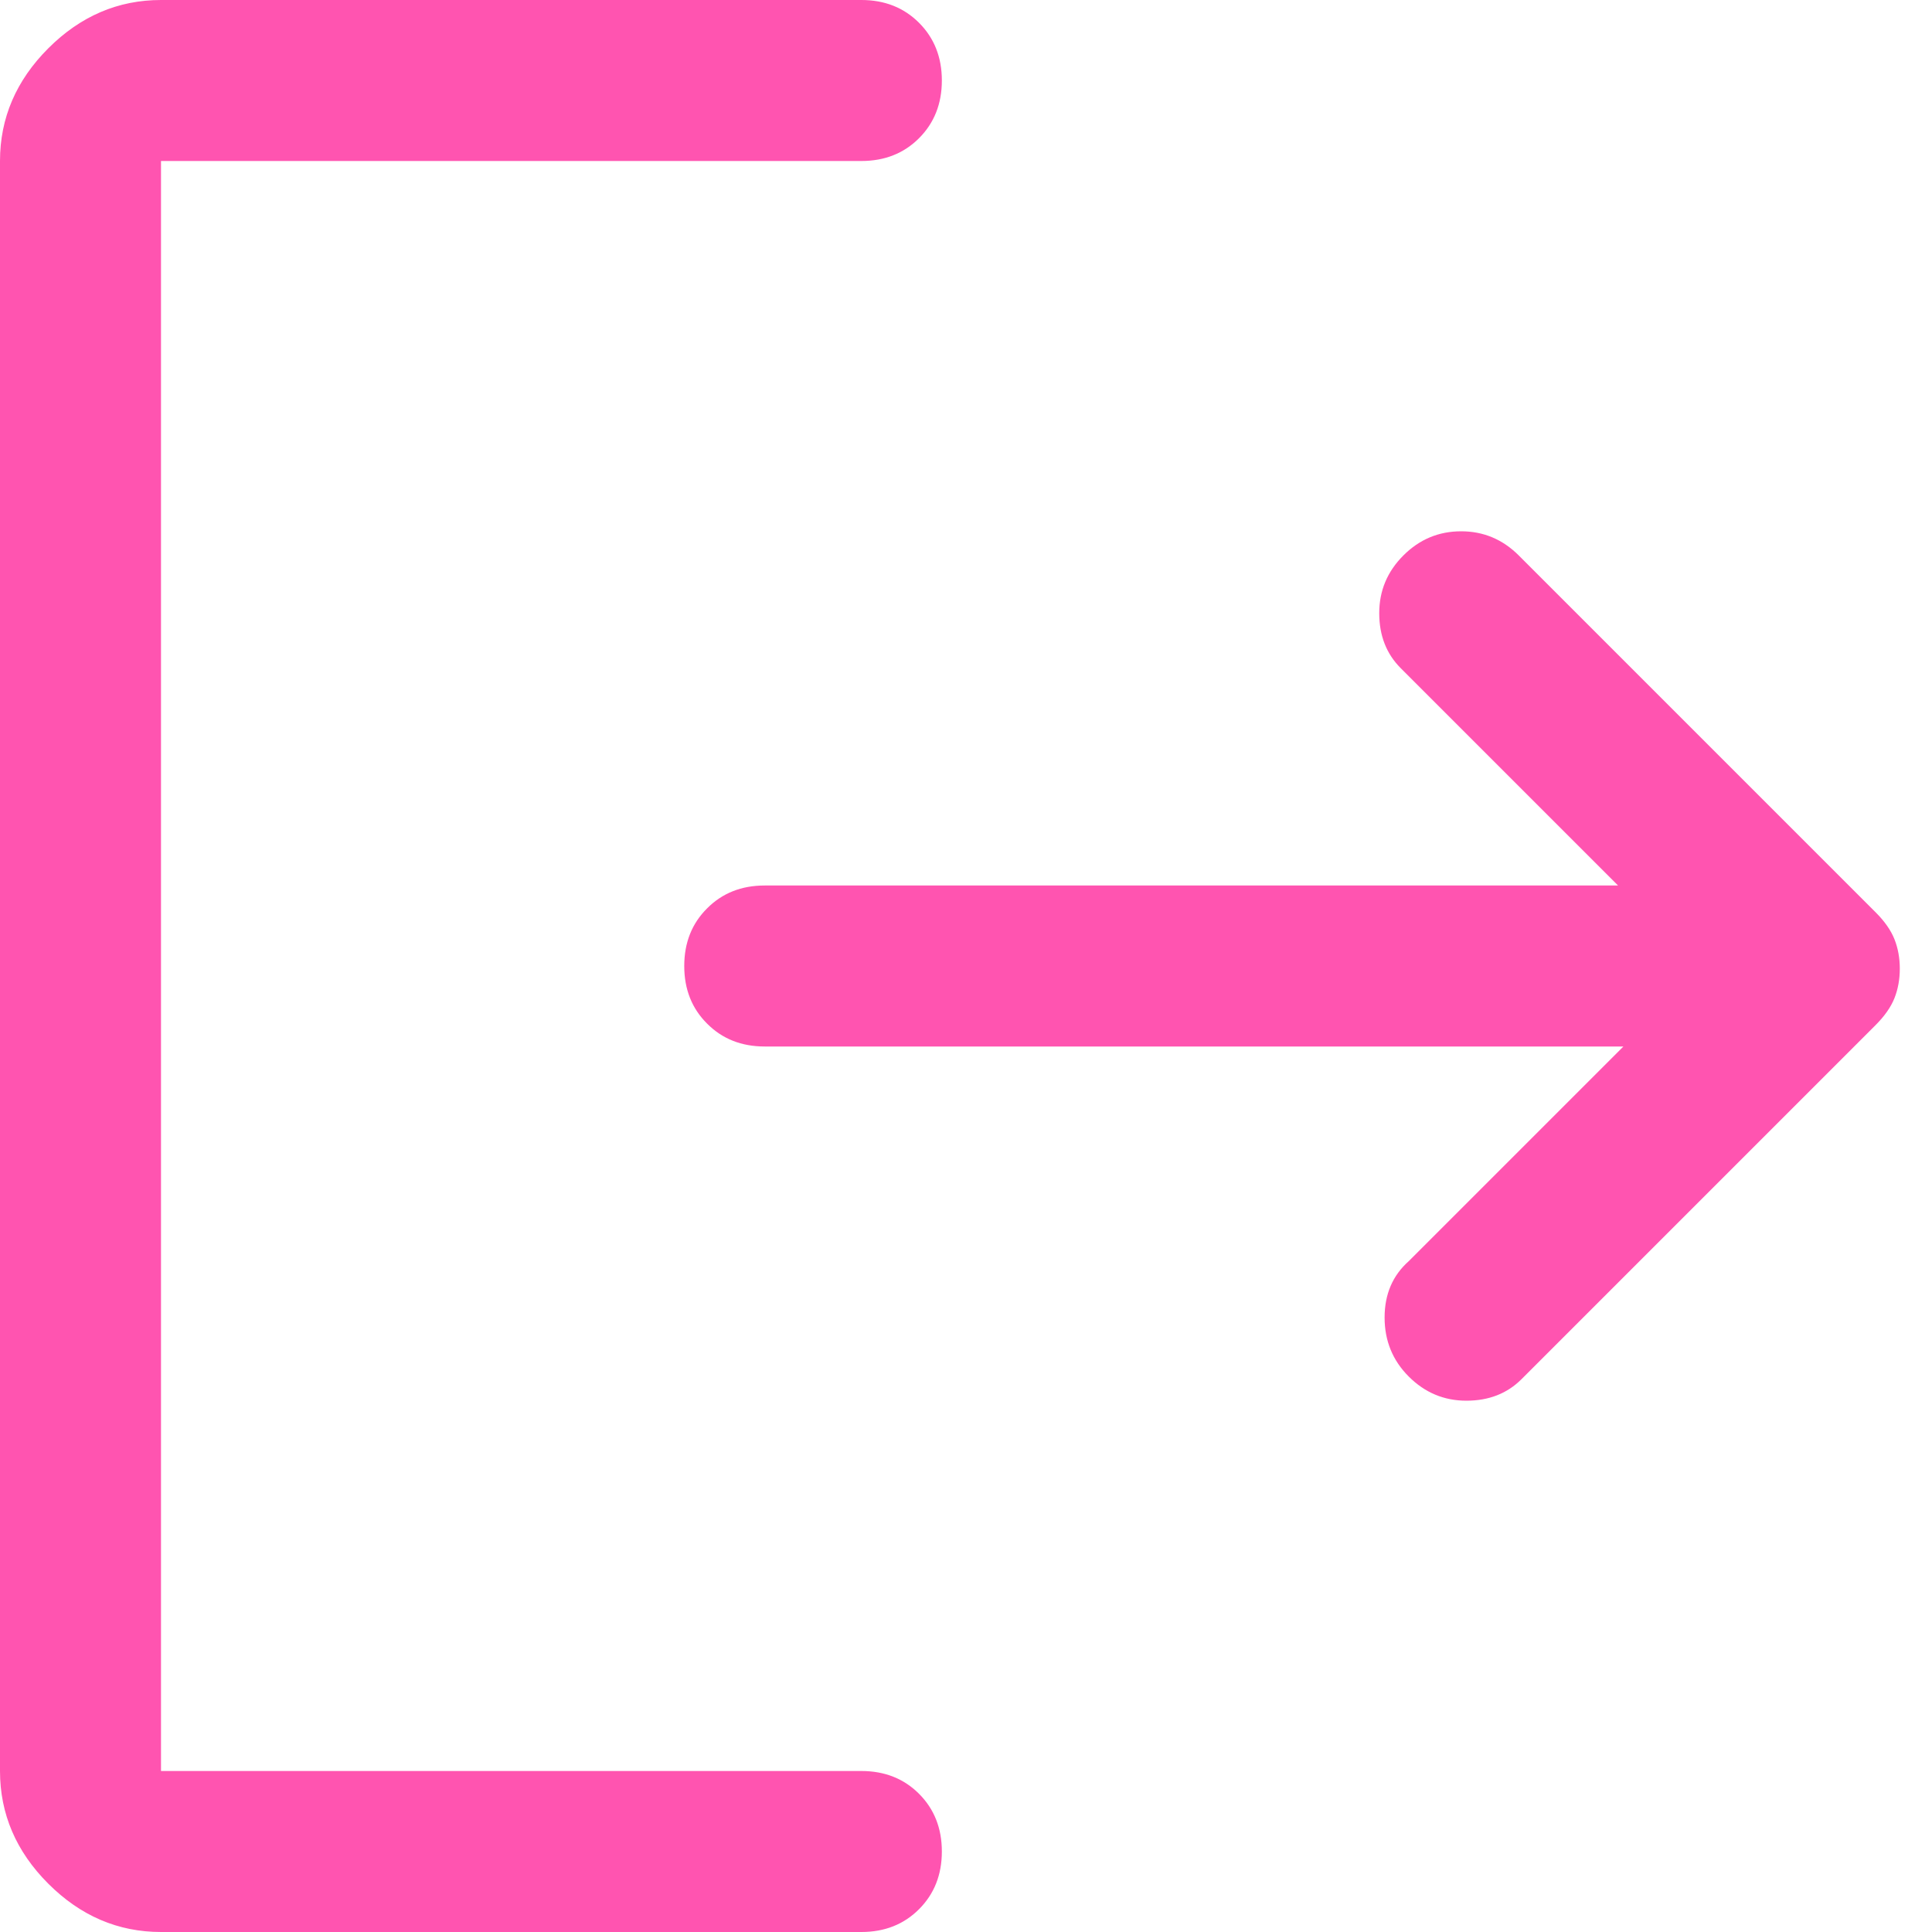 <svg width="18" height="18" viewBox="0 0 18 18" fill="none" xmlns="http://www.w3.org/2000/svg">
<path d="M13.125 12.825C12.975 12.675 12.9 12.492 12.9 12.275C12.9 12.058 12.975 11.883 13.125 11.75L15.125 9.75H7.125C6.908 9.75 6.729 9.679 6.588 9.537C6.446 9.396 6.375 9.217 6.375 9C6.375 8.783 6.446 8.604 6.588 8.463C6.729 8.321 6.908 8.25 7.125 8.25H15.075L13.05 6.225C12.917 6.092 12.85 5.921 12.85 5.713C12.85 5.504 12.925 5.325 13.075 5.175C13.225 5.025 13.404 4.95 13.613 4.95C13.821 4.95 14 5.025 14.15 5.175L17.475 8.5C17.558 8.583 17.617 8.667 17.65 8.75C17.683 8.833 17.7 8.925 17.7 9.025C17.7 9.125 17.683 9.217 17.65 9.3C17.617 9.383 17.558 9.467 17.475 9.55L14.175 12.85C14.042 12.983 13.871 13.05 13.662 13.05C13.454 13.05 13.275 12.975 13.125 12.825ZM1.5 18C1.1 18 0.75 17.85 0.45 17.55C0.15 17.25 0 16.9 0 16.5V1.5C0 1.1 0.15 0.75 0.45 0.45C0.75 0.15 1.1 0 1.5 0H8.025C8.242 0 8.421 0.071 8.562 0.212C8.704 0.354 8.775 0.533 8.775 0.75C8.775 0.967 8.704 1.146 8.562 1.288C8.421 1.429 8.242 1.5 8.025 1.5H1.5V16.5H8.025C8.242 16.5 8.421 16.571 8.562 16.712C8.704 16.854 8.775 17.033 8.775 17.25C8.775 17.467 8.704 17.646 8.562 17.788C8.421 17.929 8.242 18 8.025 18H1.5Z" fill="#FF54B0"/>
</svg>
